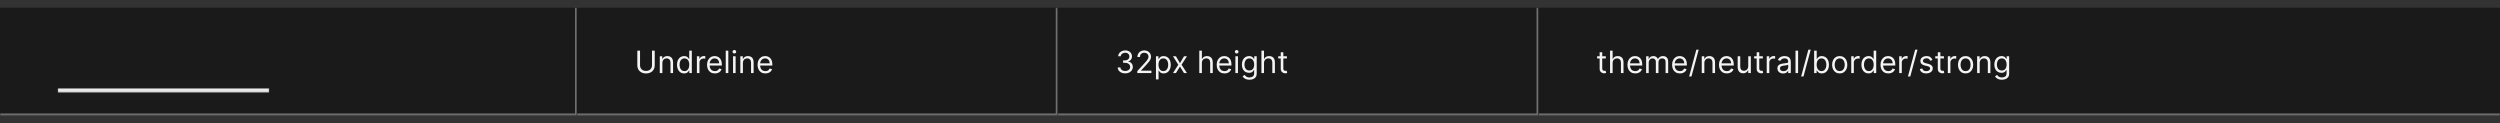 <svg width="1300" height="64" viewBox="0 0 1300 64" fill="none" xmlns="http://www.w3.org/2000/svg">
<rect x="0" y="0" width="1300" height="64" fill="#333333" stroke="none"/>
<mask id="path-1-inside-1_2110_63472" fill="white">
<path d="M0 4H300V60H0V4Z"/>
</mask>
<path d="M0 4H300V60H0V4Z" fill="#1A1A1A"/>
<path d="M300 60V61H301V60H300ZM299 4V60H301V4H299ZM300 59H0V61H300V59Z" fill="#707070" mask="url(#path-1-inside-1_2110_63472)"/>
<mask id="path-3-inside-2_2110_63472" fill="white">
<path d="M30 20C30 17.791 31.791 16 34 16H136C138.209 16 140 17.791 140 20V48H30V20Z"/>
</mask>
<path d="M30 16H140H30ZM140 50H30V46H140V50ZM30 48V16V48ZM140 16V48V16Z" fill="white" fill-opacity="0.9" mask="url(#path-3-inside-2_2110_63472)"/>
<mask id="path-5-inside-3_2110_63472" fill="white">
<path d="M300 4H550V60H300V4Z"/>
</mask>
<path d="M300 4H550V60H300V4Z" fill="#1A1A1A"/>
<path d="M550 60V61H551V60H550ZM549 4V60H551V4H549ZM550 59H300V61H550V59Z" fill="#707070" mask="url(#path-5-inside-3_2110_63472)"/>
<path d="M339.045 26.364H340.455V34.068C340.455 34.864 340.267 35.574 339.892 36.199C339.521 36.82 338.996 37.311 338.318 37.67C337.64 38.026 336.845 38.205 335.932 38.205C335.019 38.205 334.223 38.026 333.545 37.67C332.867 37.311 332.341 36.82 331.966 36.199C331.595 35.574 331.409 34.864 331.409 34.068V26.364H332.818V33.955C332.818 34.523 332.943 35.028 333.193 35.472C333.443 35.911 333.799 36.258 334.261 36.511C334.727 36.761 335.284 36.886 335.932 36.886C336.58 36.886 337.136 36.761 337.602 36.511C338.068 36.258 338.424 35.911 338.67 35.472C338.92 35.028 339.045 34.523 339.045 33.955V26.364ZM344.428 32.75V38H343.087V29.273H344.382V30.636H344.496C344.7 30.193 345.011 29.837 345.428 29.568C345.844 29.296 346.382 29.159 347.041 29.159C347.632 29.159 348.149 29.28 348.592 29.523C349.036 29.761 349.38 30.125 349.626 30.614C349.873 31.099 349.996 31.712 349.996 32.455V38H348.655V32.545C348.655 31.86 348.477 31.326 348.121 30.943C347.765 30.557 347.276 30.364 346.655 30.364C346.227 30.364 345.844 30.456 345.507 30.642C345.174 30.828 344.911 31.099 344.717 31.454C344.524 31.811 344.428 32.242 344.428 32.75ZM355.741 38.182C355.014 38.182 354.372 37.998 353.815 37.631C353.259 37.26 352.823 36.737 352.509 36.062C352.194 35.385 352.037 34.583 352.037 33.659C352.037 32.742 352.194 31.947 352.509 31.273C352.823 30.599 353.26 30.078 353.821 29.71C354.382 29.343 355.029 29.159 355.764 29.159C356.332 29.159 356.781 29.254 357.111 29.443C357.444 29.629 357.698 29.841 357.872 30.079C358.05 30.314 358.188 30.508 358.287 30.659H358.401V26.364H359.741V38H358.446V36.659H358.287C358.188 36.818 358.048 37.019 357.866 37.261C357.685 37.5 357.425 37.714 357.088 37.903C356.751 38.089 356.302 38.182 355.741 38.182ZM355.923 36.977C356.461 36.977 356.916 36.837 357.287 36.557C357.658 36.273 357.94 35.881 358.134 35.381C358.327 34.877 358.423 34.295 358.423 33.636C358.423 32.985 358.329 32.415 358.139 31.926C357.95 31.434 357.67 31.051 357.298 30.778C356.927 30.502 356.469 30.364 355.923 30.364C355.355 30.364 354.882 30.509 354.503 30.801C354.128 31.089 353.846 31.481 353.656 31.977C353.471 32.47 353.378 33.023 353.378 33.636C353.378 34.258 353.473 34.822 353.662 35.33C353.855 35.833 354.139 36.235 354.514 36.534C354.893 36.83 355.363 36.977 355.923 36.977ZM362.384 38V29.273H363.679V30.591H363.77C363.929 30.159 364.217 29.809 364.634 29.54C365.05 29.271 365.52 29.136 366.043 29.136C366.141 29.136 366.264 29.138 366.412 29.142C366.56 29.146 366.671 29.151 366.747 29.159V30.523C366.702 30.511 366.598 30.494 366.435 30.472C366.276 30.445 366.107 30.432 365.929 30.432C365.505 30.432 365.126 30.521 364.793 30.699C364.463 30.873 364.202 31.116 364.009 31.426C363.819 31.733 363.724 32.083 363.724 32.477V38H362.384ZM371.73 38.182C370.889 38.182 370.164 37.996 369.554 37.625C368.948 37.25 368.48 36.727 368.151 36.057C367.825 35.383 367.662 34.599 367.662 33.705C367.662 32.811 367.825 32.023 368.151 31.341C368.48 30.655 368.938 30.121 369.526 29.739C370.116 29.352 370.806 29.159 371.594 29.159C372.048 29.159 372.497 29.235 372.94 29.386C373.384 29.538 373.787 29.784 374.151 30.125C374.514 30.462 374.804 30.909 375.02 31.466C375.236 32.023 375.344 32.708 375.344 33.523V34.091H368.616V32.932H373.98C373.98 32.439 373.882 32 373.685 31.614C373.491 31.227 373.215 30.922 372.855 30.699C372.499 30.475 372.079 30.364 371.594 30.364C371.06 30.364 370.598 30.496 370.207 30.761C369.821 31.023 369.524 31.364 369.315 31.784C369.107 32.205 369.003 32.655 369.003 33.136V33.909C369.003 34.568 369.116 35.127 369.344 35.585C369.575 36.04 369.895 36.386 370.304 36.625C370.713 36.86 371.188 36.977 371.73 36.977C372.082 36.977 372.401 36.928 372.685 36.83C372.973 36.727 373.221 36.576 373.429 36.375C373.637 36.17 373.798 35.917 373.912 35.614L375.207 35.977C375.071 36.417 374.842 36.803 374.52 37.136C374.198 37.466 373.8 37.724 373.327 37.909C372.853 38.091 372.321 38.182 371.73 38.182ZM378.724 26.364V38H377.384V26.364H378.724ZM381.18 38V29.273H382.521V38H381.18ZM381.862 27.818C381.601 27.818 381.375 27.729 381.186 27.551C381 27.373 380.908 27.159 380.908 26.909C380.908 26.659 381 26.445 381.186 26.267C381.375 26.089 381.601 26 381.862 26C382.124 26 382.347 26.089 382.533 26.267C382.722 26.445 382.817 26.659 382.817 26.909C382.817 27.159 382.722 27.373 382.533 27.551C382.347 27.729 382.124 27.818 381.862 27.818ZM386.318 32.75V38H384.977V29.273H386.273V30.636H386.386C386.591 30.193 386.902 29.837 387.318 29.568C387.735 29.296 388.273 29.159 388.932 29.159C389.523 29.159 390.04 29.28 390.483 29.523C390.926 29.761 391.271 30.125 391.517 30.614C391.763 31.099 391.886 31.712 391.886 32.455V38H390.545V32.545C390.545 31.86 390.367 31.326 390.011 30.943C389.655 30.557 389.167 30.364 388.545 30.364C388.117 30.364 387.735 30.456 387.398 30.642C387.064 30.828 386.801 31.099 386.608 31.454C386.415 31.811 386.318 32.242 386.318 32.75ZM397.996 38.182C397.155 38.182 396.429 37.996 395.82 37.625C395.214 37.25 394.746 36.727 394.416 36.057C394.09 35.383 393.928 34.599 393.928 33.705C393.928 32.811 394.09 32.023 394.416 31.341C394.746 30.655 395.204 30.121 395.791 29.739C396.382 29.352 397.071 29.159 397.859 29.159C398.314 29.159 398.763 29.235 399.206 29.386C399.649 29.538 400.053 29.784 400.416 30.125C400.78 30.462 401.07 30.909 401.286 31.466C401.501 32.023 401.609 32.708 401.609 33.523V34.091H394.882V32.932H400.246C400.246 32.439 400.147 32 399.95 31.614C399.757 31.227 399.481 30.922 399.121 30.699C398.765 30.475 398.344 30.364 397.859 30.364C397.325 30.364 396.863 30.496 396.473 30.761C396.087 31.023 395.789 31.364 395.581 31.784C395.373 32.205 395.268 32.655 395.268 33.136V33.909C395.268 34.568 395.382 35.127 395.609 35.585C395.84 36.04 396.161 36.386 396.57 36.625C396.979 36.86 397.454 36.977 397.996 36.977C398.348 36.977 398.666 36.928 398.95 36.83C399.238 36.727 399.486 36.576 399.695 36.375C399.903 36.17 400.064 35.917 400.178 35.614L401.473 35.977C401.337 36.417 401.107 36.803 400.786 37.136C400.464 37.466 400.066 37.724 399.592 37.909C399.119 38.091 398.587 38.182 397.996 38.182Z" fill="white" fill-opacity="0.95"/>
<mask id="path-8-inside-4_2110_63472" fill="white">
<path d="M550 4H800V60H550V4Z"/>
</mask>
<path d="M550 4H800V60H550V4Z" fill="#1A1A1A"/>
<path d="M800 60V61H801V60H800ZM799 4V60H801V4H799ZM800 59H550V61H800V59Z" fill="#707070" mask="url(#path-8-inside-4_2110_63472)"/>
<path d="M585.136 38.159C584.386 38.159 583.718 38.03 583.131 37.773C582.547 37.515 582.083 37.157 581.739 36.699C581.398 36.237 581.212 35.701 581.182 35.091H582.614C582.644 35.466 582.773 35.79 583 36.062C583.227 36.331 583.525 36.54 583.892 36.688C584.259 36.835 584.667 36.909 585.114 36.909C585.614 36.909 586.057 36.822 586.443 36.648C586.83 36.474 587.133 36.231 587.352 35.92C587.572 35.61 587.682 35.25 587.682 34.841C587.682 34.413 587.576 34.036 587.364 33.71C587.152 33.381 586.841 33.123 586.432 32.938C586.023 32.752 585.523 32.659 584.932 32.659H584V31.409H584.932C585.394 31.409 585.799 31.326 586.148 31.159C586.5 30.992 586.775 30.758 586.972 30.454C587.172 30.151 587.273 29.796 587.273 29.386C587.273 28.992 587.186 28.65 587.011 28.358C586.837 28.066 586.591 27.839 586.273 27.676C585.958 27.513 585.587 27.432 585.159 27.432C584.758 27.432 584.379 27.506 584.023 27.653C583.67 27.797 583.383 28.008 583.159 28.284C582.936 28.557 582.814 28.886 582.795 29.273H581.432C581.455 28.663 581.638 28.129 581.983 27.671C582.328 27.208 582.778 26.849 583.335 26.591C583.896 26.333 584.511 26.204 585.182 26.204C585.902 26.204 586.519 26.35 587.034 26.642C587.549 26.93 587.945 27.311 588.222 27.784C588.498 28.258 588.636 28.769 588.636 29.318C588.636 29.974 588.464 30.532 588.119 30.994C587.778 31.456 587.314 31.776 586.727 31.954V32.045C587.462 32.167 588.036 32.479 588.449 32.983C588.862 33.483 589.068 34.102 589.068 34.841C589.068 35.474 588.896 36.042 588.551 36.545C588.21 37.045 587.744 37.439 587.153 37.727C586.563 38.015 585.89 38.159 585.136 38.159ZM591.392 38V36.977L595.233 32.773C595.684 32.28 596.055 31.852 596.347 31.489C596.638 31.121 596.854 30.776 596.994 30.454C597.138 30.129 597.21 29.788 597.21 29.432C597.21 29.023 597.112 28.669 596.915 28.369C596.722 28.07 596.456 27.839 596.119 27.676C595.782 27.513 595.403 27.432 594.983 27.432C594.536 27.432 594.146 27.525 593.812 27.71C593.483 27.892 593.227 28.148 593.045 28.477C592.867 28.807 592.778 29.193 592.778 29.636H591.438C591.438 28.954 591.595 28.356 591.909 27.841C592.223 27.326 592.652 26.924 593.193 26.636C593.739 26.349 594.35 26.204 595.028 26.204C595.71 26.204 596.314 26.349 596.841 26.636C597.367 26.924 597.78 27.312 598.08 27.801C598.379 28.29 598.528 28.833 598.528 29.432C598.528 29.86 598.451 30.278 598.295 30.688C598.144 31.093 597.879 31.546 597.5 32.045C597.125 32.542 596.604 33.148 595.938 33.864L593.324 36.659V36.75H598.733V38H591.392ZM601.102 41.273V29.273H602.398V30.659H602.557C602.655 30.508 602.792 30.314 602.966 30.079C603.144 29.841 603.398 29.629 603.727 29.443C604.061 29.254 604.511 29.159 605.08 29.159C605.814 29.159 606.462 29.343 607.023 29.71C607.583 30.078 608.021 30.599 608.335 31.273C608.65 31.947 608.807 32.742 608.807 33.659C608.807 34.583 608.65 35.385 608.335 36.062C608.021 36.737 607.585 37.26 607.028 37.631C606.472 37.998 605.83 38.182 605.102 38.182C604.542 38.182 604.093 38.089 603.756 37.903C603.419 37.714 603.159 37.5 602.977 37.261C602.795 37.019 602.655 36.818 602.557 36.659H602.443V41.273H601.102ZM602.42 33.636C602.42 34.295 602.517 34.877 602.71 35.381C602.903 35.881 603.186 36.273 603.557 36.557C603.928 36.837 604.383 36.977 604.92 36.977C605.481 36.977 605.949 36.83 606.324 36.534C606.703 36.235 606.987 35.833 607.176 35.33C607.369 34.822 607.466 34.258 607.466 33.636C607.466 33.023 607.371 32.47 607.182 31.977C606.996 31.481 606.714 31.089 606.335 30.801C605.96 30.509 605.489 30.364 604.92 30.364C604.375 30.364 603.917 30.502 603.545 30.778C603.174 31.051 602.894 31.434 602.705 31.926C602.515 32.415 602.42 32.985 602.42 33.636ZM611.493 29.273L613.584 32.841L615.675 29.273H617.22L614.402 33.636L617.22 38H615.675L613.584 34.614L611.493 38H609.947L612.72 33.636L609.947 29.273H611.493ZM624.974 32.75V38H623.634V26.364H624.974V30.636H625.088C625.293 30.186 625.599 29.828 626.009 29.562C626.421 29.294 626.971 29.159 627.656 29.159C628.251 29.159 628.772 29.278 629.219 29.517C629.666 29.752 630.012 30.114 630.259 30.602C630.509 31.087 630.634 31.704 630.634 32.455V38H629.293V32.545C629.293 31.852 629.113 31.316 628.753 30.938C628.397 30.555 627.902 30.364 627.27 30.364C626.83 30.364 626.437 30.456 626.088 30.642C625.743 30.828 625.471 31.099 625.27 31.454C625.073 31.811 624.974 32.242 624.974 32.75ZM636.746 38.182C635.905 38.182 635.179 37.996 634.57 37.625C633.964 37.25 633.496 36.727 633.166 36.057C632.84 35.383 632.678 34.599 632.678 33.705C632.678 32.811 632.84 32.023 633.166 31.341C633.496 30.655 633.954 30.121 634.541 29.739C635.132 29.352 635.821 29.159 636.609 29.159C637.064 29.159 637.513 29.235 637.956 29.386C638.399 29.538 638.803 29.784 639.166 30.125C639.53 30.462 639.82 30.909 640.036 31.466C640.251 32.023 640.359 32.708 640.359 33.523V34.091H633.632V32.932H638.996C638.996 32.439 638.897 32 638.7 31.614C638.507 31.227 638.231 30.922 637.871 30.699C637.515 30.475 637.094 30.364 636.609 30.364C636.075 30.364 635.613 30.496 635.223 30.761C634.837 31.023 634.539 31.364 634.331 31.784C634.123 32.205 634.018 32.655 634.018 33.136V33.909C634.018 34.568 634.132 35.127 634.359 35.585C634.59 36.04 634.911 36.386 635.32 36.625C635.729 36.86 636.204 36.977 636.746 36.977C637.098 36.977 637.416 36.928 637.7 36.83C637.988 36.727 638.236 36.576 638.445 36.375C638.653 36.17 638.814 35.917 638.928 35.614L640.223 35.977C640.087 36.417 639.857 36.803 639.536 37.136C639.214 37.466 638.816 37.724 638.342 37.909C637.869 38.091 637.337 38.182 636.746 38.182ZM642.399 38V29.273H643.74V38H642.399ZM643.081 27.818C642.82 27.818 642.594 27.729 642.405 27.551C642.219 27.373 642.126 27.159 642.126 26.909C642.126 26.659 642.219 26.445 642.405 26.267C642.594 26.089 642.82 26 643.081 26C643.342 26 643.566 26.089 643.751 26.267C643.941 26.445 644.036 26.659 644.036 26.909C644.036 27.159 643.941 27.373 643.751 27.551C643.566 27.729 643.342 27.818 643.081 27.818ZM649.719 41.455C649.071 41.455 648.514 41.371 648.048 41.205C647.582 41.042 647.194 40.826 646.884 40.557C646.577 40.292 646.332 40.008 646.151 39.705L647.219 38.955C647.34 39.114 647.493 39.295 647.679 39.5C647.865 39.708 648.118 39.888 648.44 40.04C648.766 40.195 649.192 40.273 649.719 40.273C650.423 40.273 651.005 40.102 651.463 39.761C651.921 39.42 652.151 38.886 652.151 38.159V36.386H652.037C651.938 36.545 651.798 36.742 651.616 36.977C651.438 37.208 651.181 37.415 650.844 37.597C650.51 37.775 650.06 37.864 649.491 37.864C648.787 37.864 648.154 37.697 647.594 37.364C647.037 37.03 646.596 36.545 646.27 35.909C645.948 35.273 645.787 34.5 645.787 33.591C645.787 32.697 645.944 31.919 646.259 31.256C646.573 30.589 647.01 30.074 647.571 29.71C648.132 29.343 648.779 29.159 649.514 29.159C650.082 29.159 650.533 29.254 650.866 29.443C651.204 29.629 651.461 29.841 651.639 30.079C651.821 30.314 651.961 30.508 652.06 30.659H652.196V29.273H653.491V38.25C653.491 39 653.321 39.61 652.98 40.08C652.643 40.553 652.188 40.9 651.616 41.119C651.048 41.343 650.416 41.455 649.719 41.455ZM649.673 36.659C650.211 36.659 650.666 36.536 651.037 36.29C651.408 36.044 651.69 35.689 651.884 35.227C652.077 34.765 652.173 34.212 652.173 33.568C652.173 32.939 652.079 32.385 651.889 31.903C651.7 31.422 651.42 31.046 651.048 30.773C650.677 30.5 650.219 30.364 649.673 30.364C649.105 30.364 648.632 30.508 648.253 30.796C647.878 31.083 647.596 31.47 647.406 31.954C647.221 32.439 647.128 32.977 647.128 33.568C647.128 34.174 647.223 34.71 647.412 35.176C647.605 35.638 647.889 36.002 648.264 36.267C648.643 36.528 649.113 36.659 649.673 36.659ZM657.287 32.75V38H655.946V26.364H657.287V30.636H657.401C657.605 30.186 657.912 29.828 658.321 29.562C658.734 29.294 659.283 29.159 659.969 29.159C660.563 29.159 661.084 29.278 661.531 29.517C661.978 29.752 662.325 30.114 662.571 30.602C662.821 31.087 662.946 31.704 662.946 32.455V38H661.605V32.545C661.605 31.852 661.425 31.316 661.065 30.938C660.709 30.555 660.215 30.364 659.582 30.364C659.143 30.364 658.749 30.456 658.401 30.642C658.056 30.828 657.783 31.099 657.582 31.454C657.385 31.811 657.287 32.242 657.287 32.75ZM669.195 29.273V30.409H664.672V29.273H669.195ZM665.99 27.182H667.331V35.5C667.331 35.879 667.386 36.163 667.496 36.352C667.609 36.538 667.753 36.663 667.928 36.727C668.106 36.788 668.293 36.818 668.49 36.818C668.638 36.818 668.759 36.811 668.854 36.795C668.948 36.776 669.024 36.761 669.081 36.75L669.354 37.955C669.263 37.989 669.136 38.023 668.973 38.057C668.81 38.095 668.604 38.114 668.354 38.114C667.975 38.114 667.604 38.032 667.24 37.869C666.88 37.706 666.581 37.458 666.342 37.125C666.107 36.792 665.99 36.371 665.99 35.864V27.182Z" fill="white" fill-opacity="0.95"/>
<mask id="path-11-inside-5_2110_63472" fill="white">
<path d="M800 4H1300V60H800V4Z"/>
</mask>
<path d="M800 4H1300V60H800V4Z" fill="#1A1A1A"/>
<path d="M1300 59H800V61H1300V59Z" fill="#707070" mask="url(#path-11-inside-5_2110_63472)"/>
<path d="M835.023 29.273V30.409H830.5V29.273H835.023ZM831.818 27.182H833.159V35.5C833.159 35.879 833.214 36.163 833.324 36.352C833.438 36.538 833.581 36.663 833.756 36.727C833.934 36.788 834.121 36.818 834.318 36.818C834.466 36.818 834.587 36.811 834.682 36.795C834.777 36.776 834.852 36.761 834.909 36.75L835.182 37.955C835.091 37.989 834.964 38.023 834.801 38.057C834.638 38.095 834.432 38.114 834.182 38.114C833.803 38.114 833.432 38.032 833.068 37.869C832.708 37.706 832.409 37.458 832.17 37.125C831.936 36.792 831.818 36.371 831.818 35.864V27.182ZM838.568 32.75V38H837.227V26.364H838.568V30.636H838.682C838.886 30.186 839.193 29.828 839.602 29.562C840.015 29.294 840.564 29.159 841.25 29.159C841.845 29.159 842.366 29.278 842.812 29.517C843.259 29.752 843.606 30.114 843.852 30.602C844.102 31.087 844.227 31.704 844.227 32.455V38H842.886V32.545C842.886 31.852 842.706 31.316 842.347 30.938C841.991 30.555 841.496 30.364 840.864 30.364C840.424 30.364 840.03 30.456 839.682 30.642C839.337 30.828 839.064 31.099 838.864 31.454C838.667 31.811 838.568 32.242 838.568 32.75ZM850.339 38.182C849.499 38.182 848.773 37.996 848.163 37.625C847.557 37.25 847.089 36.727 846.76 36.057C846.434 35.383 846.271 34.599 846.271 33.705C846.271 32.811 846.434 32.023 846.76 31.341C847.089 30.655 847.548 30.121 848.135 29.739C848.726 29.352 849.415 29.159 850.203 29.159C850.658 29.159 851.107 29.235 851.55 29.386C851.993 29.538 852.396 29.784 852.76 30.125C853.124 30.462 853.413 30.909 853.629 31.466C853.845 32.023 853.953 32.708 853.953 33.523V34.091H847.226V32.932H852.589C852.589 32.439 852.491 32 852.294 31.614C852.101 31.227 851.824 30.922 851.464 30.699C851.108 30.475 850.688 30.364 850.203 30.364C849.669 30.364 849.207 30.496 848.817 30.761C848.43 31.023 848.133 31.364 847.925 31.784C847.716 32.205 847.612 32.655 847.612 33.136V33.909C847.612 34.568 847.726 35.127 847.953 35.585C848.184 36.04 848.504 36.386 848.913 36.625C849.322 36.86 849.798 36.977 850.339 36.977C850.692 36.977 851.01 36.928 851.294 36.83C851.582 36.727 851.83 36.576 852.038 36.375C852.247 36.17 852.408 35.917 852.521 35.614L853.817 35.977C853.68 36.417 853.451 36.803 853.129 37.136C852.807 37.466 852.41 37.724 851.936 37.909C851.463 38.091 850.93 38.182 850.339 38.182ZM855.993 38V29.273H857.288V30.636H857.402C857.584 30.171 857.877 29.809 858.283 29.551C858.688 29.29 859.175 29.159 859.743 29.159C860.319 29.159 860.798 29.29 861.18 29.551C861.567 29.809 861.868 30.171 862.084 30.636H862.175C862.398 30.186 862.733 29.828 863.18 29.562C863.627 29.294 864.163 29.159 864.788 29.159C865.569 29.159 866.207 29.403 866.703 29.892C867.199 30.377 867.447 31.133 867.447 32.159V38H866.107V32.159C866.107 31.515 865.93 31.055 865.578 30.778C865.226 30.502 864.811 30.364 864.334 30.364C863.72 30.364 863.245 30.549 862.908 30.921C862.571 31.288 862.402 31.754 862.402 32.318V38H861.038V32.023C861.038 31.526 860.877 31.127 860.555 30.824C860.233 30.517 859.819 30.364 859.311 30.364C858.963 30.364 858.637 30.456 858.334 30.642C858.035 30.828 857.792 31.085 857.607 31.415C857.425 31.741 857.334 32.117 857.334 32.545V38H855.993ZM873.558 38.182C872.717 38.182 871.992 37.996 871.382 37.625C870.776 37.25 870.308 36.727 869.979 36.057C869.653 35.383 869.49 34.599 869.49 33.705C869.49 32.811 869.653 32.023 869.979 31.341C870.308 30.655 870.767 30.121 871.354 29.739C871.945 29.352 872.634 29.159 873.422 29.159C873.876 29.159 874.325 29.235 874.768 29.386C875.212 29.538 875.615 29.784 875.979 30.125C876.342 30.462 876.632 30.909 876.848 31.466C877.064 32.023 877.172 32.708 877.172 33.523V34.091H870.445V32.932H875.808C875.808 32.439 875.71 32 875.513 31.614C875.32 31.227 875.043 30.922 874.683 30.699C874.327 30.475 873.907 30.364 873.422 30.364C872.888 30.364 872.426 30.496 872.036 30.761C871.649 31.023 871.352 31.364 871.143 31.784C870.935 32.205 870.831 32.655 870.831 33.136V33.909C870.831 34.568 870.945 35.127 871.172 35.585C871.403 36.04 871.723 36.386 872.132 36.625C872.541 36.86 873.017 36.977 873.558 36.977C873.911 36.977 874.229 36.928 874.513 36.83C874.801 36.727 875.049 36.576 875.257 36.375C875.465 36.17 875.626 35.917 875.74 35.614L877.036 35.977C876.899 36.417 876.67 36.803 876.348 37.136C876.026 37.466 875.628 37.724 875.155 37.909C874.681 38.091 874.149 38.182 873.558 38.182ZM883.325 25.818L879.575 39.75H878.348L882.098 25.818H883.325ZM886.256 32.75V38H884.915V29.273H886.21V30.636H886.324C886.528 30.193 886.839 29.837 887.256 29.568C887.672 29.296 888.21 29.159 888.869 29.159C889.46 29.159 889.977 29.28 890.42 29.523C890.864 29.761 891.208 30.125 891.455 30.614C891.701 31.099 891.824 31.712 891.824 32.455V38H890.483V32.545C890.483 31.86 890.305 31.326 889.949 30.943C889.593 30.557 889.104 30.364 888.483 30.364C888.055 30.364 887.672 30.456 887.335 30.642C887.002 30.828 886.739 31.099 886.545 31.454C886.352 31.811 886.256 32.242 886.256 32.75ZM897.933 38.182C897.092 38.182 896.367 37.996 895.757 37.625C895.151 37.25 894.683 36.727 894.354 36.057C894.028 35.383 893.865 34.599 893.865 33.705C893.865 32.811 894.028 32.023 894.354 31.341C894.683 30.655 895.142 30.121 895.729 29.739C896.32 29.352 897.009 29.159 897.797 29.159C898.251 29.159 898.7 29.235 899.143 29.386C899.587 29.538 899.99 29.784 900.354 30.125C900.717 30.462 901.007 30.909 901.223 31.466C901.439 32.023 901.547 32.708 901.547 33.523V34.091H894.82V32.932H900.183C900.183 32.439 900.085 32 899.888 31.614C899.695 31.227 899.418 30.922 899.058 30.699C898.702 30.475 898.282 30.364 897.797 30.364C897.263 30.364 896.801 30.496 896.411 30.761C896.024 31.023 895.727 31.364 895.518 31.784C895.31 32.205 895.206 32.655 895.206 33.136V33.909C895.206 34.568 895.32 35.127 895.547 35.585C895.778 36.04 896.098 36.386 896.507 36.625C896.916 36.86 897.392 36.977 897.933 36.977C898.286 36.977 898.604 36.928 898.888 36.83C899.176 36.727 899.424 36.576 899.632 36.375C899.84 36.17 900.001 35.917 900.115 35.614L901.411 35.977C901.274 36.417 901.045 36.803 900.723 37.136C900.401 37.466 900.003 37.724 899.53 37.909C899.056 38.091 898.524 38.182 897.933 38.182ZM909.087 34.432V29.273H910.428V38H909.087V36.523H908.996C908.791 36.966 908.473 37.343 908.041 37.653C907.609 37.96 907.064 38.114 906.405 38.114C905.859 38.114 905.375 37.994 904.95 37.756C904.526 37.513 904.193 37.15 903.95 36.665C903.708 36.176 903.587 35.561 903.587 34.818V29.273H904.928V34.727C904.928 35.364 905.106 35.871 905.462 36.25C905.821 36.629 906.28 36.818 906.837 36.818C907.17 36.818 907.509 36.733 907.854 36.562C908.202 36.392 908.494 36.131 908.729 35.778C908.967 35.426 909.087 34.977 909.087 34.432ZM916.679 29.273V30.409H912.156V29.273H916.679ZM913.474 27.182H914.815V35.5C914.815 35.879 914.87 36.163 914.98 36.352C915.094 36.538 915.238 36.663 915.412 36.727C915.59 36.788 915.777 36.818 915.974 36.818C916.122 36.818 916.243 36.811 916.338 36.795C916.433 36.776 916.509 36.761 916.565 36.75L916.838 37.955C916.747 37.989 916.62 38.023 916.457 38.057C916.295 38.095 916.088 38.114 915.838 38.114C915.459 38.114 915.088 38.032 914.724 37.869C914.365 37.706 914.065 37.458 913.827 37.125C913.592 36.792 913.474 36.371 913.474 35.864V27.182ZM918.696 38V29.273H919.991V30.591H920.082C920.241 30.159 920.529 29.809 920.946 29.54C921.363 29.271 921.832 29.136 922.355 29.136C922.454 29.136 922.577 29.138 922.724 29.142C922.872 29.146 922.984 29.151 923.06 29.159V30.523C923.014 30.511 922.91 30.494 922.747 30.472C922.588 30.445 922.42 30.432 922.241 30.432C921.817 30.432 921.438 30.521 921.105 30.699C920.776 30.873 920.514 31.116 920.321 31.426C920.132 31.733 920.037 32.083 920.037 32.477V38H918.696ZM927.217 38.205C926.664 38.205 926.162 38.1 925.712 37.892C925.261 37.68 924.903 37.375 924.638 36.977C924.373 36.576 924.24 36.091 924.24 35.523C924.24 35.023 924.339 34.617 924.536 34.307C924.732 33.992 924.996 33.746 925.325 33.568C925.655 33.39 926.018 33.258 926.416 33.17C926.818 33.08 927.221 33.008 927.626 32.955C928.157 32.886 928.587 32.835 928.916 32.801C929.25 32.763 929.492 32.701 929.643 32.614C929.799 32.526 929.876 32.375 929.876 32.159V32.114C929.876 31.553 929.723 31.117 929.416 30.807C929.113 30.496 928.653 30.341 928.036 30.341C927.395 30.341 926.893 30.481 926.53 30.761C926.166 31.042 925.911 31.341 925.763 31.659L924.49 31.204C924.717 30.674 925.02 30.261 925.399 29.966C925.782 29.667 926.198 29.458 926.649 29.341C927.104 29.22 927.551 29.159 927.99 29.159C928.27 29.159 928.592 29.193 928.956 29.261C929.323 29.326 929.678 29.46 930.018 29.665C930.363 29.869 930.649 30.178 930.876 30.591C931.104 31.004 931.217 31.557 931.217 32.25V38H929.876V36.818H929.808C929.717 37.008 929.566 37.21 929.354 37.426C929.142 37.642 928.859 37.826 928.507 37.977C928.155 38.129 927.725 38.205 927.217 38.205ZM927.422 37C927.952 37 928.399 36.896 928.763 36.688C929.13 36.479 929.407 36.21 929.592 35.881C929.782 35.551 929.876 35.205 929.876 34.841V33.614C929.82 33.682 929.695 33.744 929.501 33.801C929.312 33.854 929.092 33.901 928.842 33.943C928.596 33.981 928.356 34.015 928.121 34.045C927.89 34.072 927.702 34.095 927.558 34.114C927.21 34.159 926.884 34.233 926.581 34.335C926.282 34.434 926.039 34.583 925.854 34.784C925.672 34.981 925.581 35.25 925.581 35.591C925.581 36.057 925.753 36.409 926.098 36.648C926.446 36.883 926.888 37 927.422 37ZM935.006 26.364V38H933.665V26.364H935.006ZM941.575 25.818L937.825 39.75H936.598L940.348 25.818H941.575ZM943.347 38V26.364H944.688V30.659H944.801C944.9 30.508 945.036 30.314 945.21 30.079C945.388 29.841 945.642 29.629 945.972 29.443C946.305 29.254 946.756 29.159 947.324 29.159C948.059 29.159 948.706 29.343 949.267 29.71C949.828 30.078 950.265 30.599 950.58 31.273C950.894 31.947 951.051 32.742 951.051 33.659C951.051 34.583 950.894 35.385 950.58 36.062C950.265 36.737 949.83 37.26 949.273 37.631C948.716 37.998 948.074 38.182 947.347 38.182C946.786 38.182 946.337 38.089 946 37.903C945.663 37.714 945.403 37.5 945.222 37.261C945.04 37.019 944.9 36.818 944.801 36.659H944.642V38H943.347ZM944.665 33.636C944.665 34.295 944.761 34.877 944.955 35.381C945.148 35.881 945.43 36.273 945.801 36.557C946.172 36.837 946.627 36.977 947.165 36.977C947.725 36.977 948.193 36.83 948.568 36.534C948.947 36.235 949.231 35.833 949.42 35.33C949.614 34.822 949.71 34.258 949.71 33.636C949.71 33.023 949.616 32.47 949.426 31.977C949.241 31.481 948.958 31.089 948.58 30.801C948.205 30.509 947.733 30.364 947.165 30.364C946.619 30.364 946.161 30.502 945.79 30.778C945.419 31.051 945.138 31.434 944.949 31.926C944.759 32.415 944.665 32.985 944.665 33.636ZM956.648 38.182C955.86 38.182 955.169 37.994 954.574 37.619C953.983 37.244 953.521 36.72 953.188 36.045C952.858 35.371 952.693 34.583 952.693 33.682C952.693 32.773 952.858 31.979 953.188 31.301C953.521 30.623 953.983 30.097 954.574 29.722C955.169 29.347 955.86 29.159 956.648 29.159C957.436 29.159 958.125 29.347 958.716 29.722C959.311 30.097 959.773 30.623 960.102 31.301C960.436 31.979 960.602 32.773 960.602 33.682C960.602 34.583 960.436 35.371 960.102 36.045C959.773 36.72 959.311 37.244 958.716 37.619C958.125 37.994 957.436 38.182 956.648 38.182ZM956.648 36.977C957.246 36.977 957.739 36.824 958.125 36.517C958.511 36.21 958.797 35.807 958.983 35.307C959.169 34.807 959.261 34.265 959.261 33.682C959.261 33.099 959.169 32.555 958.983 32.051C958.797 31.547 958.511 31.14 958.125 30.829C957.739 30.519 957.246 30.364 956.648 30.364C956.049 30.364 955.557 30.519 955.17 30.829C954.784 31.14 954.498 31.547 954.312 32.051C954.127 32.555 954.034 33.099 954.034 33.682C954.034 34.265 954.127 34.807 954.312 35.307C954.498 35.807 954.784 36.21 955.17 36.517C955.557 36.824 956.049 36.977 956.648 36.977ZM962.649 38V29.273H963.945V30.591H964.036C964.195 30.159 964.482 29.809 964.899 29.54C965.316 29.271 965.786 29.136 966.308 29.136C966.407 29.136 966.53 29.138 966.678 29.142C966.825 29.146 966.937 29.151 967.013 29.159V30.523C966.967 30.511 966.863 30.494 966.7 30.472C966.541 30.445 966.373 30.432 966.195 30.432C965.77 30.432 965.392 30.521 965.058 30.699C964.729 30.873 964.467 31.116 964.274 31.426C964.085 31.733 963.99 32.083 963.99 32.477V38H962.649ZM971.632 38.182C970.905 38.182 970.263 37.998 969.706 37.631C969.149 37.26 968.714 36.737 968.399 36.062C968.085 35.385 967.928 34.583 967.928 33.659C967.928 32.742 968.085 31.947 968.399 31.273C968.714 30.599 969.151 30.078 969.712 29.71C970.272 29.343 970.92 29.159 971.655 29.159C972.223 29.159 972.672 29.254 973.001 29.443C973.335 29.629 973.589 29.841 973.763 30.079C973.941 30.314 974.079 30.508 974.178 30.659H974.291V26.364H975.632V38H974.337V36.659H974.178C974.079 36.818 973.939 37.019 973.757 37.261C973.575 37.5 973.316 37.714 972.979 37.903C972.642 38.089 972.193 38.182 971.632 38.182ZM971.814 36.977C972.352 36.977 972.806 36.837 973.178 36.557C973.549 36.273 973.831 35.881 974.024 35.381C974.217 34.877 974.314 34.295 974.314 33.636C974.314 32.985 974.219 32.415 974.03 31.926C973.84 31.434 973.56 31.051 973.189 30.778C972.818 30.502 972.359 30.364 971.814 30.364C971.246 30.364 970.772 30.509 970.393 30.801C970.018 31.089 969.736 31.481 969.547 31.977C969.361 32.47 969.268 33.023 969.268 33.636C969.268 34.258 969.363 34.822 969.553 35.33C969.746 35.833 970.03 36.235 970.405 36.534C970.784 36.83 971.253 36.977 971.814 36.977ZM981.933 38.182C981.092 38.182 980.367 37.996 979.757 37.625C979.151 37.25 978.683 36.727 978.354 36.057C978.028 35.383 977.865 34.599 977.865 33.705C977.865 32.811 978.028 32.023 978.354 31.341C978.683 30.655 979.142 30.121 979.729 29.739C980.32 29.352 981.009 29.159 981.797 29.159C982.251 29.159 982.7 29.235 983.143 29.386C983.587 29.538 983.99 29.784 984.354 30.125C984.717 30.462 985.007 30.909 985.223 31.466C985.439 32.023 985.547 32.708 985.547 33.523V34.091H978.82V32.932H984.183C984.183 32.439 984.085 32 983.888 31.614C983.695 31.227 983.418 30.922 983.058 30.699C982.702 30.475 982.282 30.364 981.797 30.364C981.263 30.364 980.801 30.496 980.411 30.761C980.024 31.023 979.727 31.364 979.518 31.784C979.31 32.205 979.206 32.655 979.206 33.136V33.909C979.206 34.568 979.32 35.127 979.547 35.585C979.778 36.04 980.098 36.386 980.507 36.625C980.916 36.86 981.392 36.977 981.933 36.977C982.286 36.977 982.604 36.928 982.888 36.83C983.176 36.727 983.424 36.576 983.632 36.375C983.84 36.17 984.001 35.917 984.115 35.614L985.411 35.977C985.274 36.417 985.045 36.803 984.723 37.136C984.401 37.466 984.003 37.724 983.53 37.909C983.056 38.091 982.524 38.182 981.933 38.182ZM987.587 38V29.273H988.882V30.591H988.973C989.132 30.159 989.42 29.809 989.837 29.54C990.253 29.271 990.723 29.136 991.246 29.136C991.344 29.136 991.467 29.138 991.615 29.142C991.763 29.146 991.875 29.151 991.95 29.159V30.523C991.905 30.511 991.801 30.494 991.638 30.472C991.479 30.445 991.31 30.432 991.132 30.432C990.708 30.432 990.329 30.521 989.996 30.699C989.666 30.873 989.405 31.116 989.212 31.426C989.022 31.733 988.928 32.083 988.928 32.477V38H987.587ZM997.107 25.818L993.357 39.75H992.129L995.879 25.818H997.107ZM1004.88 31.227L1003.67 31.568C1003.6 31.367 1003.49 31.172 1003.34 30.983C1003.19 30.79 1003 30.631 1002.75 30.506C1002.5 30.381 1002.18 30.318 1001.79 30.318C1001.25 30.318 1000.81 30.441 1000.45 30.688C1000.1 30.93 999.923 31.239 999.923 31.614C999.923 31.947 1000.04 32.21 1000.29 32.403C1000.53 32.597 1000.91 32.758 1001.42 32.886L1002.72 33.205C1003.5 33.394 1004.08 33.684 1004.46 34.074C1004.85 34.46 1005.04 34.958 1005.04 35.568C1005.04 36.068 1004.89 36.515 1004.61 36.909C1004.32 37.303 1003.92 37.614 1003.41 37.841C1002.9 38.068 1002.31 38.182 1001.63 38.182C1000.74 38.182 1000 37.989 999.418 37.602C998.834 37.216 998.465 36.651 998.31 35.909L999.582 35.591C999.704 36.061 999.933 36.413 1000.27 36.648C1000.61 36.883 1001.06 37 1001.61 37C1002.23 37 1002.73 36.867 1003.09 36.602C1003.46 36.333 1003.65 36.011 1003.65 35.636C1003.65 35.333 1003.54 35.08 1003.33 34.875C1003.12 34.667 1002.79 34.511 1002.36 34.409L1000.9 34.068C1000.1 33.879 999.514 33.585 999.139 33.188C998.768 32.786 998.582 32.284 998.582 31.682C998.582 31.189 998.721 30.754 998.997 30.375C999.277 29.996 999.658 29.699 1000.14 29.483C1000.62 29.267 1001.17 29.159 1001.79 29.159C1002.65 29.159 1003.33 29.349 1003.82 29.727C1004.32 30.106 1004.67 30.606 1004.88 31.227ZM1010.85 29.273V30.409H1006.33V29.273H1010.85ZM1007.65 27.182H1008.99V35.5C1008.99 35.879 1009.04 36.163 1009.15 36.352C1009.27 36.538 1009.41 36.663 1009.58 36.727C1009.76 36.788 1009.95 36.818 1010.15 36.818C1010.29 36.818 1010.42 36.811 1010.51 36.795C1010.6 36.776 1010.68 36.761 1010.74 36.75L1011.01 37.955C1010.92 37.989 1010.79 38.023 1010.63 38.057C1010.47 38.095 1010.26 38.114 1010.01 38.114C1009.63 38.114 1009.26 38.032 1008.9 37.869C1008.54 37.706 1008.24 37.458 1008 37.125C1007.76 36.792 1007.65 36.371 1007.65 35.864V27.182ZM1012.87 38V29.273H1014.16V30.591H1014.25C1014.41 30.159 1014.7 29.809 1015.12 29.54C1015.53 29.271 1016 29.136 1016.53 29.136C1016.63 29.136 1016.75 29.138 1016.9 29.142C1017.04 29.146 1017.16 29.151 1017.23 29.159V30.523C1017.19 30.511 1017.08 30.494 1016.92 30.472C1016.76 30.445 1016.59 30.432 1016.41 30.432C1015.99 30.432 1015.61 30.521 1015.28 30.699C1014.95 30.873 1014.69 31.116 1014.49 31.426C1014.3 31.733 1014.21 32.083 1014.21 32.477V38H1012.87ZM1022.1 38.182C1021.31 38.182 1020.62 37.994 1020.03 37.619C1019.44 37.244 1018.97 36.72 1018.64 36.045C1018.31 35.371 1018.15 34.583 1018.15 33.682C1018.15 32.773 1018.31 31.979 1018.64 31.301C1018.97 30.623 1019.44 30.097 1020.03 29.722C1020.62 29.347 1021.31 29.159 1022.1 29.159C1022.89 29.159 1023.58 29.347 1024.17 29.722C1024.76 30.097 1025.23 30.623 1025.56 31.301C1025.89 31.979 1026.06 32.773 1026.06 33.682C1026.06 34.583 1025.89 35.371 1025.56 36.045C1025.23 36.72 1024.76 37.244 1024.17 37.619C1023.58 37.994 1022.89 38.182 1022.1 38.182ZM1022.1 36.977C1022.7 36.977 1023.19 36.824 1023.58 36.517C1023.96 36.21 1024.25 35.807 1024.44 35.307C1024.62 34.807 1024.71 34.265 1024.71 33.682C1024.71 33.099 1024.62 32.555 1024.44 32.051C1024.25 31.547 1023.96 31.14 1023.58 30.829C1023.19 30.519 1022.7 30.364 1022.1 30.364C1021.5 30.364 1021.01 30.519 1020.62 30.829C1020.24 31.14 1019.95 31.547 1019.77 32.051C1019.58 32.555 1019.49 33.099 1019.49 33.682C1019.49 34.265 1019.58 34.807 1019.77 35.307C1019.95 35.807 1020.24 36.21 1020.62 36.517C1021.01 36.824 1021.5 36.977 1022.1 36.977ZM1029.44 32.75V38H1028.1V29.273H1029.4V30.636H1029.51C1029.72 30.193 1030.03 29.837 1030.44 29.568C1030.86 29.296 1031.4 29.159 1032.06 29.159C1032.65 29.159 1033.16 29.28 1033.61 29.523C1034.05 29.761 1034.4 30.125 1034.64 30.614C1034.89 31.099 1035.01 31.712 1035.01 32.455V38H1033.67V32.545C1033.67 31.86 1033.49 31.326 1033.14 30.943C1032.78 30.557 1032.29 30.364 1031.67 30.364C1031.24 30.364 1030.86 30.456 1030.52 30.642C1030.19 30.828 1029.93 31.099 1029.73 31.454C1029.54 31.811 1029.44 32.242 1029.44 32.75ZM1040.98 41.455C1040.34 41.455 1039.78 41.371 1039.31 41.205C1038.85 41.042 1038.46 40.826 1038.15 40.557C1037.84 40.292 1037.6 40.008 1037.42 39.705L1038.48 38.955C1038.61 39.114 1038.76 39.295 1038.94 39.5C1039.13 39.708 1039.38 39.888 1039.71 40.04C1040.03 40.195 1040.46 40.273 1040.98 40.273C1041.69 40.273 1042.27 40.102 1042.73 39.761C1043.19 39.42 1043.42 38.886 1043.42 38.159V36.386H1043.3C1043.2 36.545 1043.06 36.742 1042.88 36.977C1042.7 37.208 1042.45 37.415 1042.11 37.597C1041.78 37.775 1041.33 37.864 1040.76 37.864C1040.05 37.864 1039.42 37.697 1038.86 37.364C1038.3 37.03 1037.86 36.545 1037.54 35.909C1037.21 35.273 1037.05 34.5 1037.05 33.591C1037.05 32.697 1037.21 31.919 1037.52 31.256C1037.84 30.589 1038.28 30.074 1038.84 29.71C1039.4 29.343 1040.04 29.159 1040.78 29.159C1041.35 29.159 1041.8 29.254 1042.13 29.443C1042.47 29.629 1042.73 29.841 1042.9 30.079C1043.09 30.314 1043.23 30.508 1043.33 30.659H1043.46V29.273H1044.76V38.25C1044.76 39 1044.59 39.61 1044.25 40.08C1043.91 40.553 1043.45 40.9 1042.88 41.119C1042.31 41.343 1041.68 41.455 1040.98 41.455ZM1040.94 36.659C1041.48 36.659 1041.93 36.536 1042.3 36.29C1042.67 36.044 1042.96 35.689 1043.15 35.227C1043.34 34.765 1043.44 34.212 1043.44 33.568C1043.44 32.939 1043.34 32.385 1043.15 31.903C1042.97 31.422 1042.69 31.046 1042.31 30.773C1041.94 30.5 1041.48 30.364 1040.94 30.364C1040.37 30.364 1039.9 30.508 1039.52 30.796C1039.14 31.083 1038.86 31.47 1038.67 31.954C1038.49 32.439 1038.39 32.977 1038.39 33.568C1038.39 34.174 1038.49 34.71 1038.68 35.176C1038.87 35.638 1039.15 36.002 1039.53 36.267C1039.91 36.528 1040.38 36.659 1040.94 36.659Z" fill="white" fill-opacity="0.95"/>
</svg>
